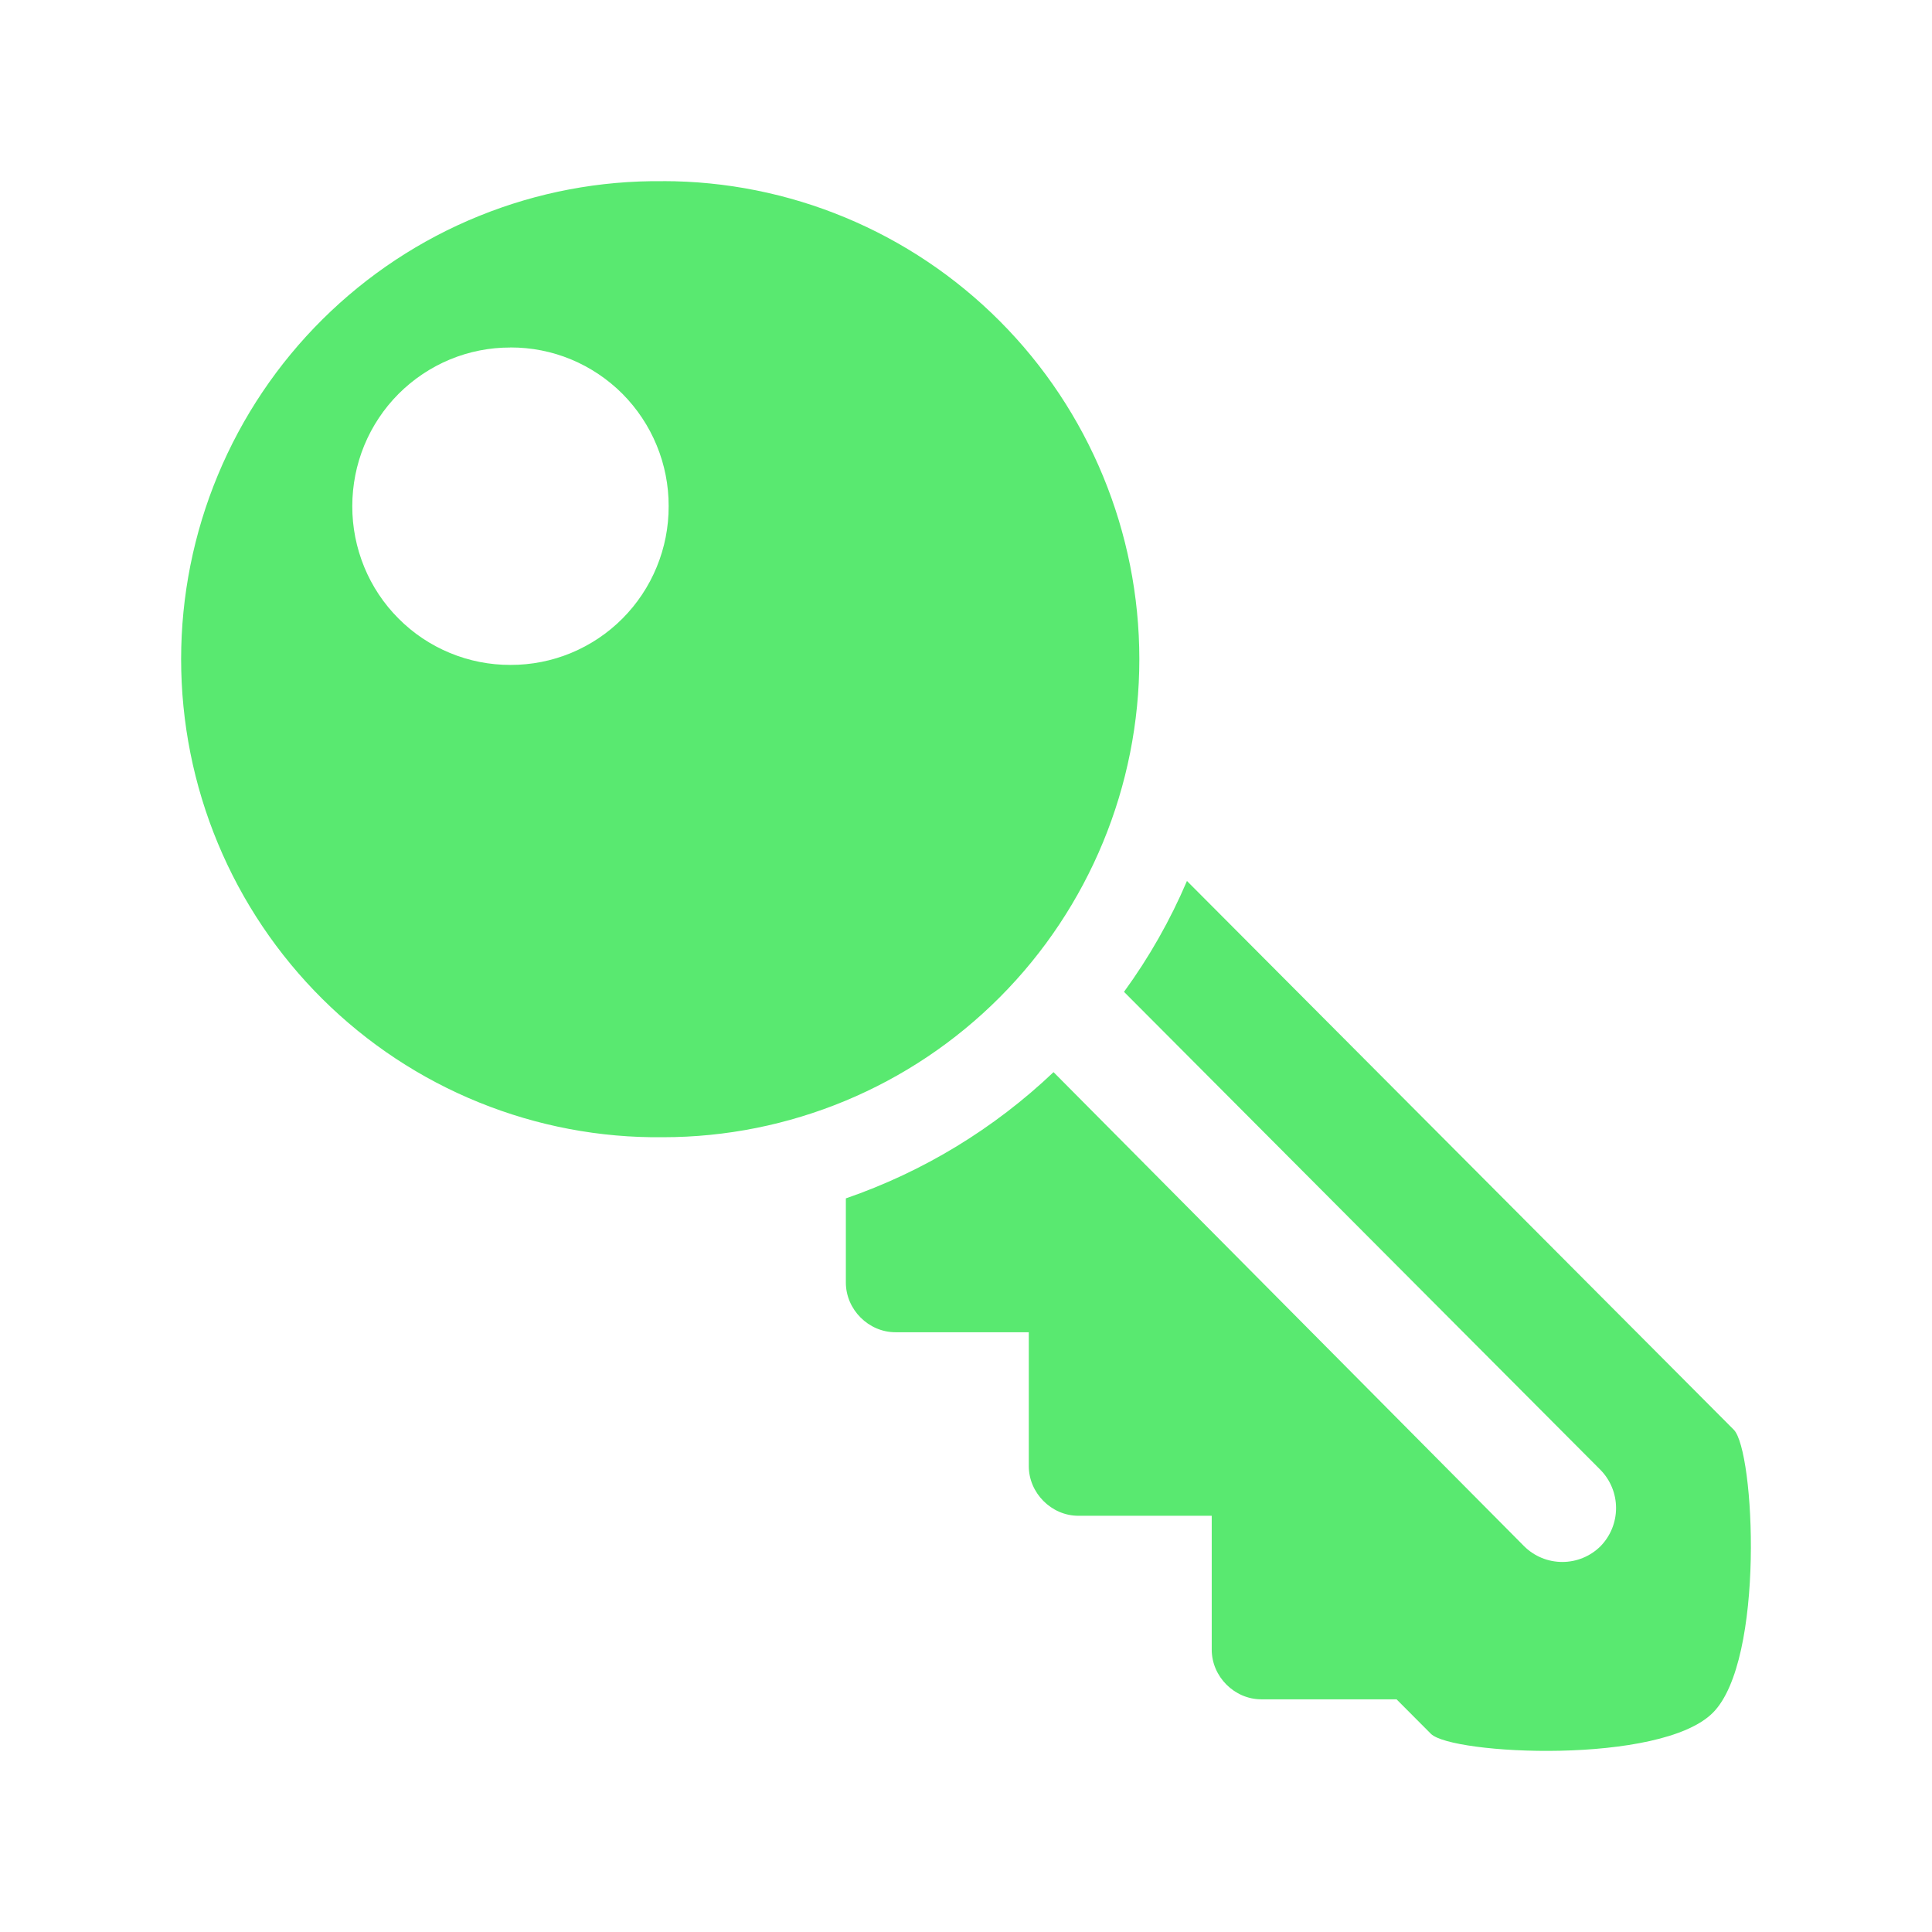 <svg width="32" height="32" viewBox="0 0 32 32" fill="none" xmlns="http://www.w3.org/2000/svg">
    <path d="M10.98 3.001C9.936 2.989 8.901 3.185 7.933 3.578C6.965 3.97 6.085 4.552 5.343 5.288C4.601 6.024 4.011 6.901 3.609 7.868C3.207 8.834 3 9.871 3 10.918C3 11.966 3.207 13.003 3.609 13.969C4.011 14.936 4.601 15.813 5.343 16.549C6.085 17.285 6.965 17.867 7.933 18.259C8.901 18.652 9.936 18.848 10.98 18.836C13.073 18.836 15.08 18.002 16.56 16.517C18.04 15.032 18.871 13.018 18.871 10.918C18.871 8.818 18.04 6.804 16.56 5.319C15.08 3.834 13.073 3 10.98 3V3.001ZM8.455 5.755C8.8 5.754 9.141 5.821 9.459 5.953C9.777 6.085 10.066 6.279 10.31 6.523C10.553 6.768 10.746 7.058 10.877 7.377C11.009 7.697 11.076 8.039 11.075 8.384C11.076 8.73 11.009 9.072 10.877 9.392C10.746 9.711 10.553 10.001 10.31 10.245C10.066 10.49 9.777 10.683 9.459 10.815C9.141 10.947 8.8 11.014 8.455 11.013C8.111 11.014 7.77 10.947 7.452 10.815C7.133 10.683 6.844 10.49 6.601 10.245C6.357 10.001 6.164 9.711 6.033 9.392C5.902 9.072 5.834 8.73 5.835 8.384C5.835 8.039 5.902 7.697 6.033 7.378C6.165 7.058 6.358 6.768 6.601 6.524C6.845 6.28 7.134 6.086 7.452 5.954C7.77 5.822 8.111 5.755 8.455 5.756V5.755ZM19.66 14.591C19.383 15.241 19.033 15.857 18.617 16.428L26.508 24.345C26.674 24.514 26.767 24.741 26.767 24.978C26.767 25.215 26.674 25.443 26.508 25.612C26.34 25.778 26.113 25.871 25.877 25.871C25.641 25.871 25.414 25.778 25.246 25.612L17.45 17.758C16.465 18.694 15.293 19.407 14.01 19.849V21.243C14.01 21.689 14.385 22.066 14.831 22.066H17.04V24.283C17.04 24.729 17.415 25.106 17.861 25.106H20.07V27.323C20.07 27.769 20.445 28.146 20.891 28.146H23.131L23.7 28.717C24.045 29.063 27.505 29.236 28.371 28.368C29.236 27.499 29.062 24.027 28.717 23.681L19.66 14.592V14.591Z" fill="#59E970"/>
</svg>
